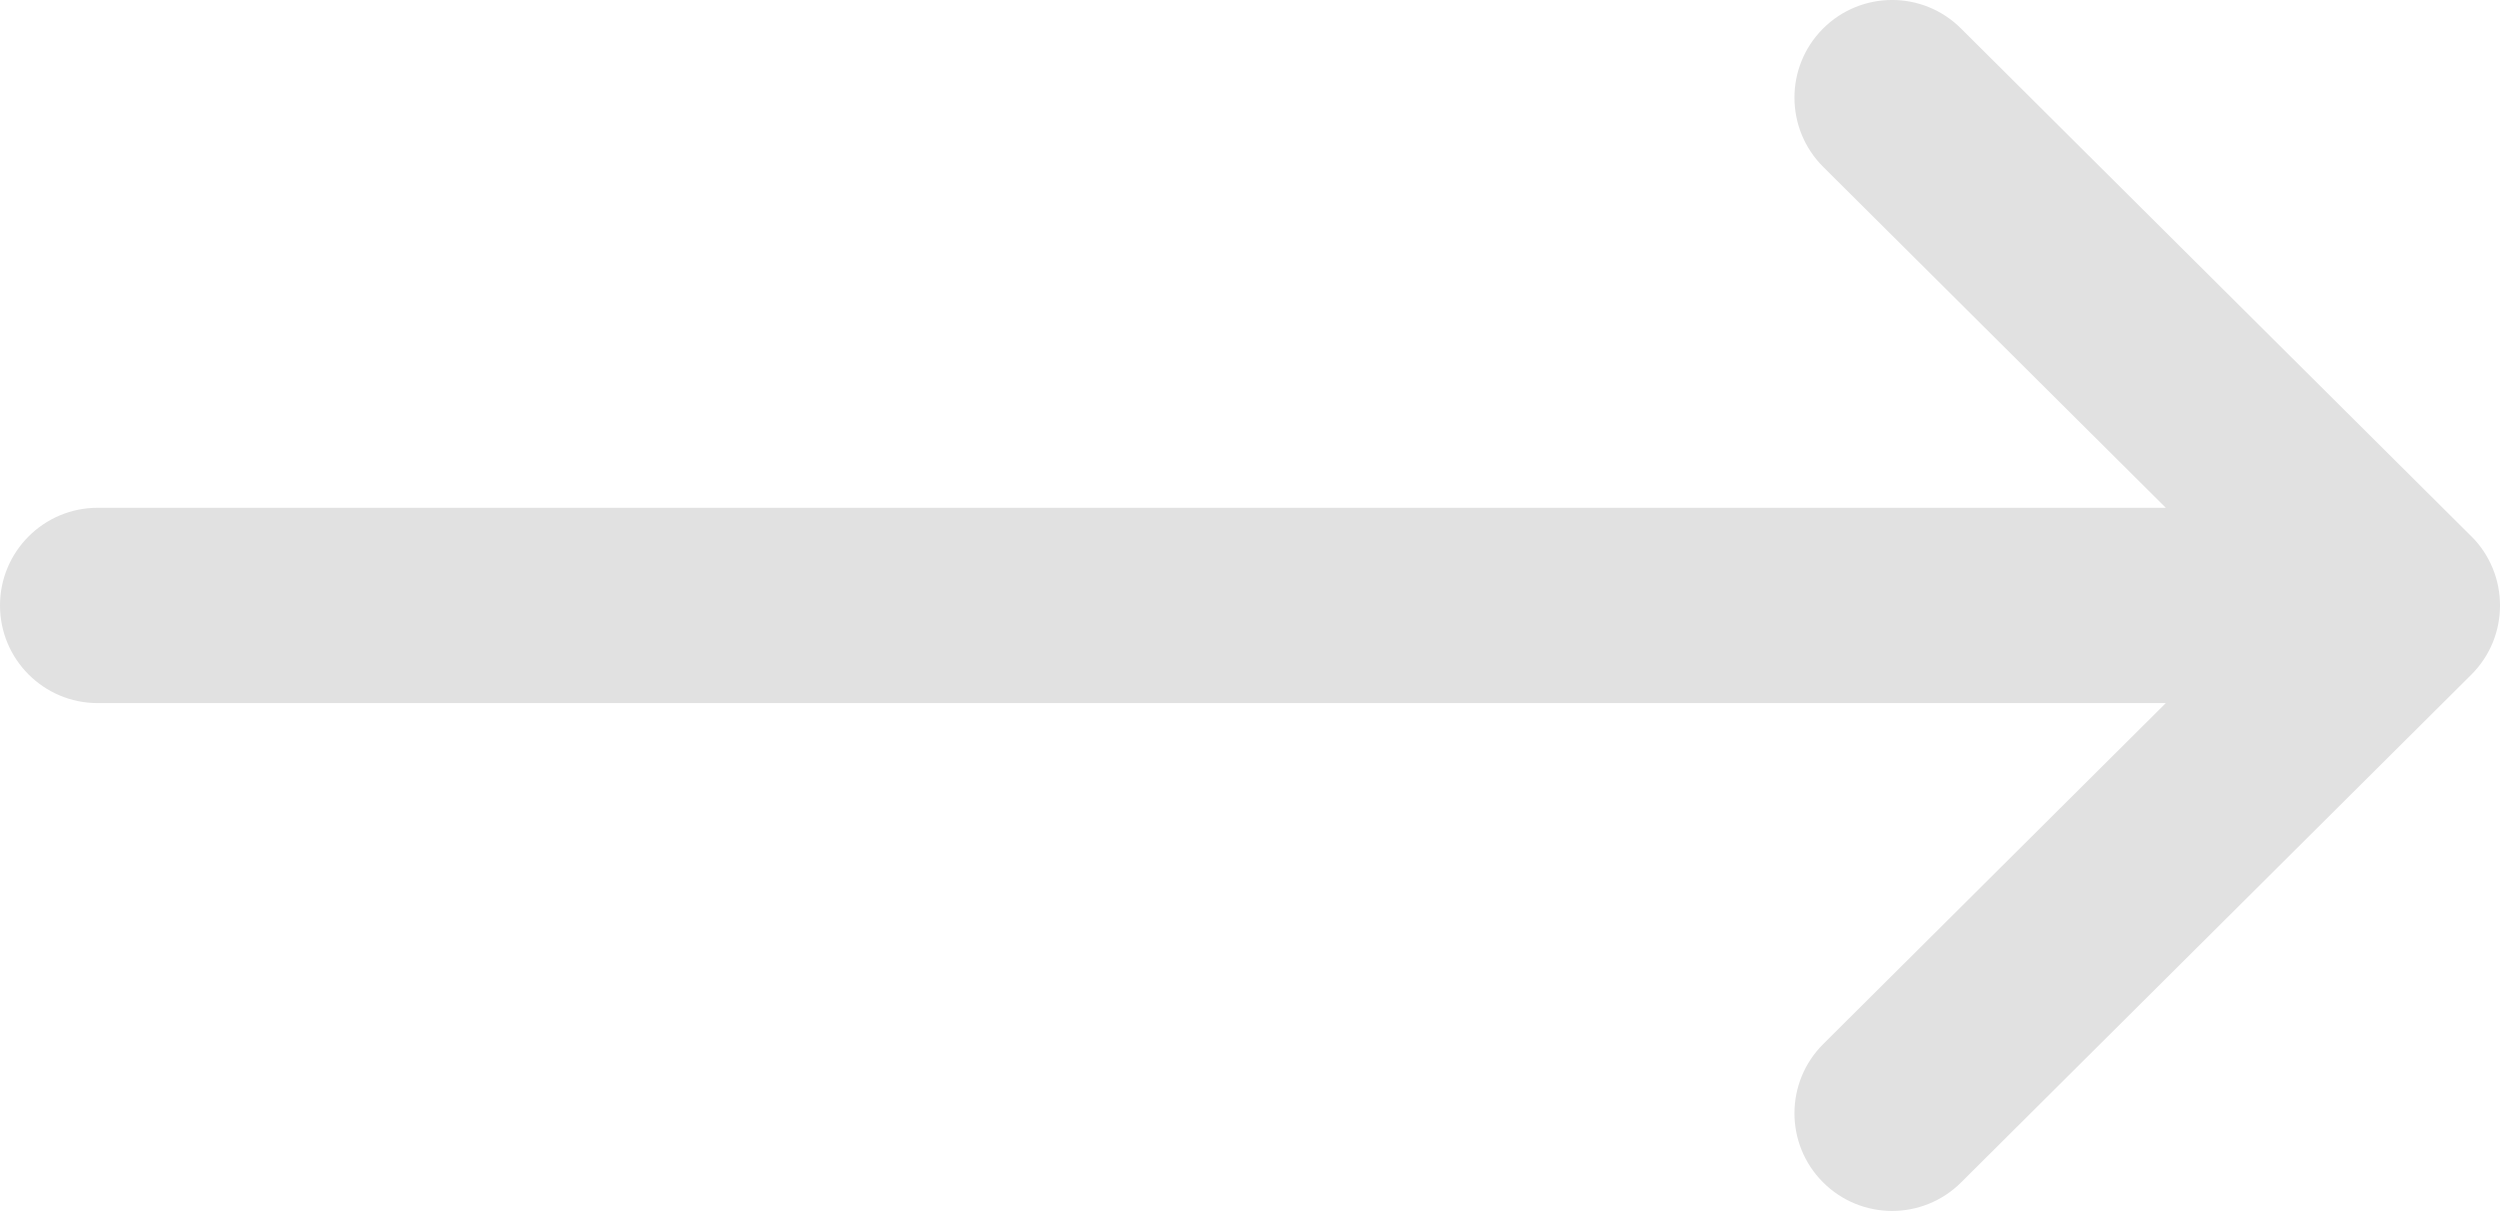 <svg width="34" height="16.469" viewBox="0 0 34 16.469" fill="none" xmlns="http://www.w3.org/2000/svg" xmlns:xlink="http://www.w3.org/1999/xlink">
	<desc>
			Created with Pixso.
	</desc>
	<defs/>
	<path id="Vector" d="M1.328 6.906L29.455 6.906L24.796 2.27C24.276 1.752 24.274 0.911 24.791 0.391C25.309 -0.129 26.15 -0.131 26.669 0.387L33.609 7.293C33.61 7.293 33.61 7.294 33.611 7.294C34.129 7.812 34.131 8.655 33.611 9.174C33.61 9.175 33.61 9.175 33.609 9.176L26.67 16.082C26.15 16.599 25.309 16.598 24.791 16.077C24.274 15.558 24.276 14.717 24.796 14.199L29.455 9.562L1.328 9.562C0.595 9.562 0 8.968 0 8.234C0 7.501 0.595 6.906 1.328 6.906Z" fill="#E1E1E1" fill-opacity="1" fill-rule="nonzero"/>
</svg>
